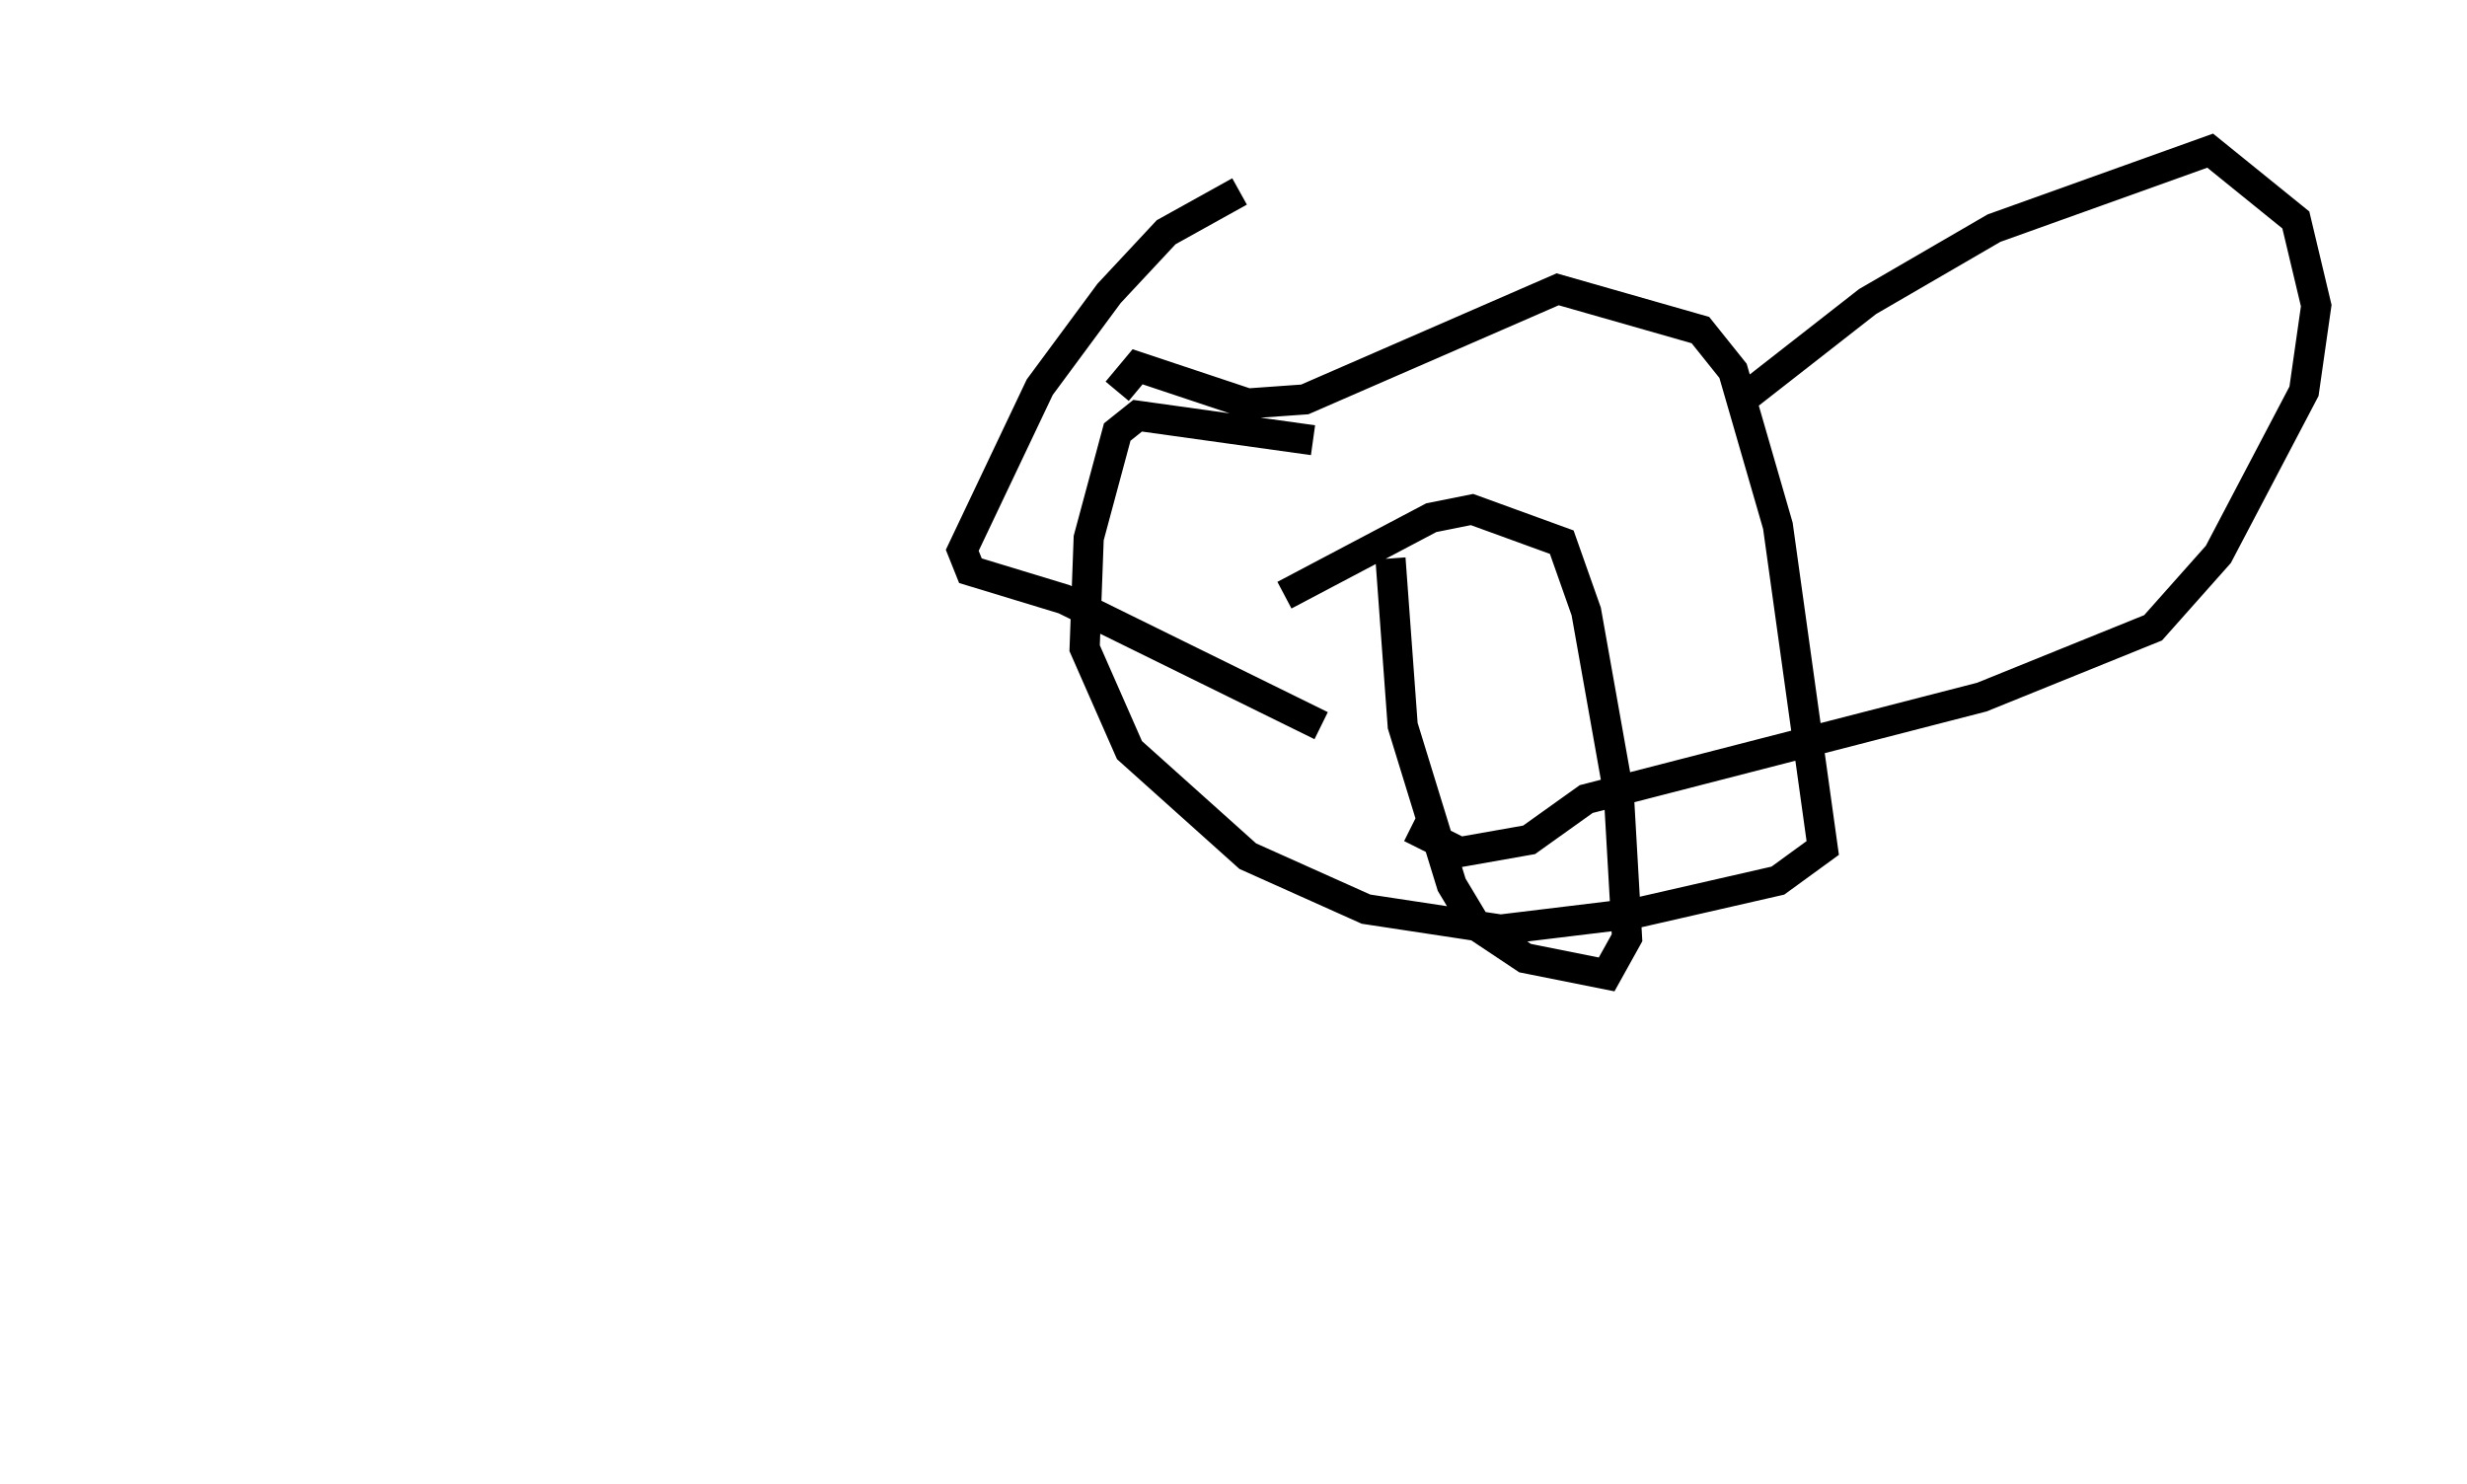 <?xml version="1.0" encoding="utf-8" ?>
<svg baseProfile="full" height="49.242" version="1.1" width="81.853" xmlns="http://www.w3.org/2000/svg" xmlns:ev="http://www.w3.org/2001/xml-events" xmlns:xlink="http://www.w3.org/1999/xlink"><defs /><rect fill="white" height="49.242" width="81.853" x="0" y="0" /><path d="M47.489, 15.825 m-3.924, -1.218 l-5.819, -0.812 -0.677, 0.541 l-0.947, 3.518 -0.135, 3.654 l1.488, 3.383 3.924, 3.518 l3.924, 1.759 4.465, 0.677 l4.465, -0.541 4.736, -1.083 l1.488, -1.083 -1.488, -10.69 l-1.488, -5.142 -1.083, -1.353 l-4.736, -1.353 -8.39, 3.654 l-1.894, 0.135 -3.654, -1.218 l-0.677, 0.812 m20.568, 0.406 l4.33, -3.383 4.195, -2.436 l7.172, -2.571 2.842, 2.3 l0.677, 2.842 -0.406, 2.842 l-2.842, 5.413 -2.165, 2.436 l-5.683, 2.3 -13.126, 3.383 l-1.894, 1.353 -2.3, 0.406 l-1.624, -0.812 m-5.683, -21.109 l-2.436, 1.353 -1.894, 2.03 l-2.3, 3.112 -2.571, 5.413 l0.271, 0.677 3.112, 0.947 l8.525, 4.195 m2.3, -5.548 l0.406, 5.548 1.624, 5.277 l0.812, 1.353 1.624, 1.083 l2.706, 0.541 0.677, -1.218 l-0.271, -4.736 -1.083, -6.089 l-0.812, -2.3 -2.977, -1.083 l-1.353, 0.271 -4.871, 2.571 m-37.618, 9.202 m53.179, 15.291 l0.0, 0.0 " fill="none" stroke="black" stroke-width="1" /></svg>